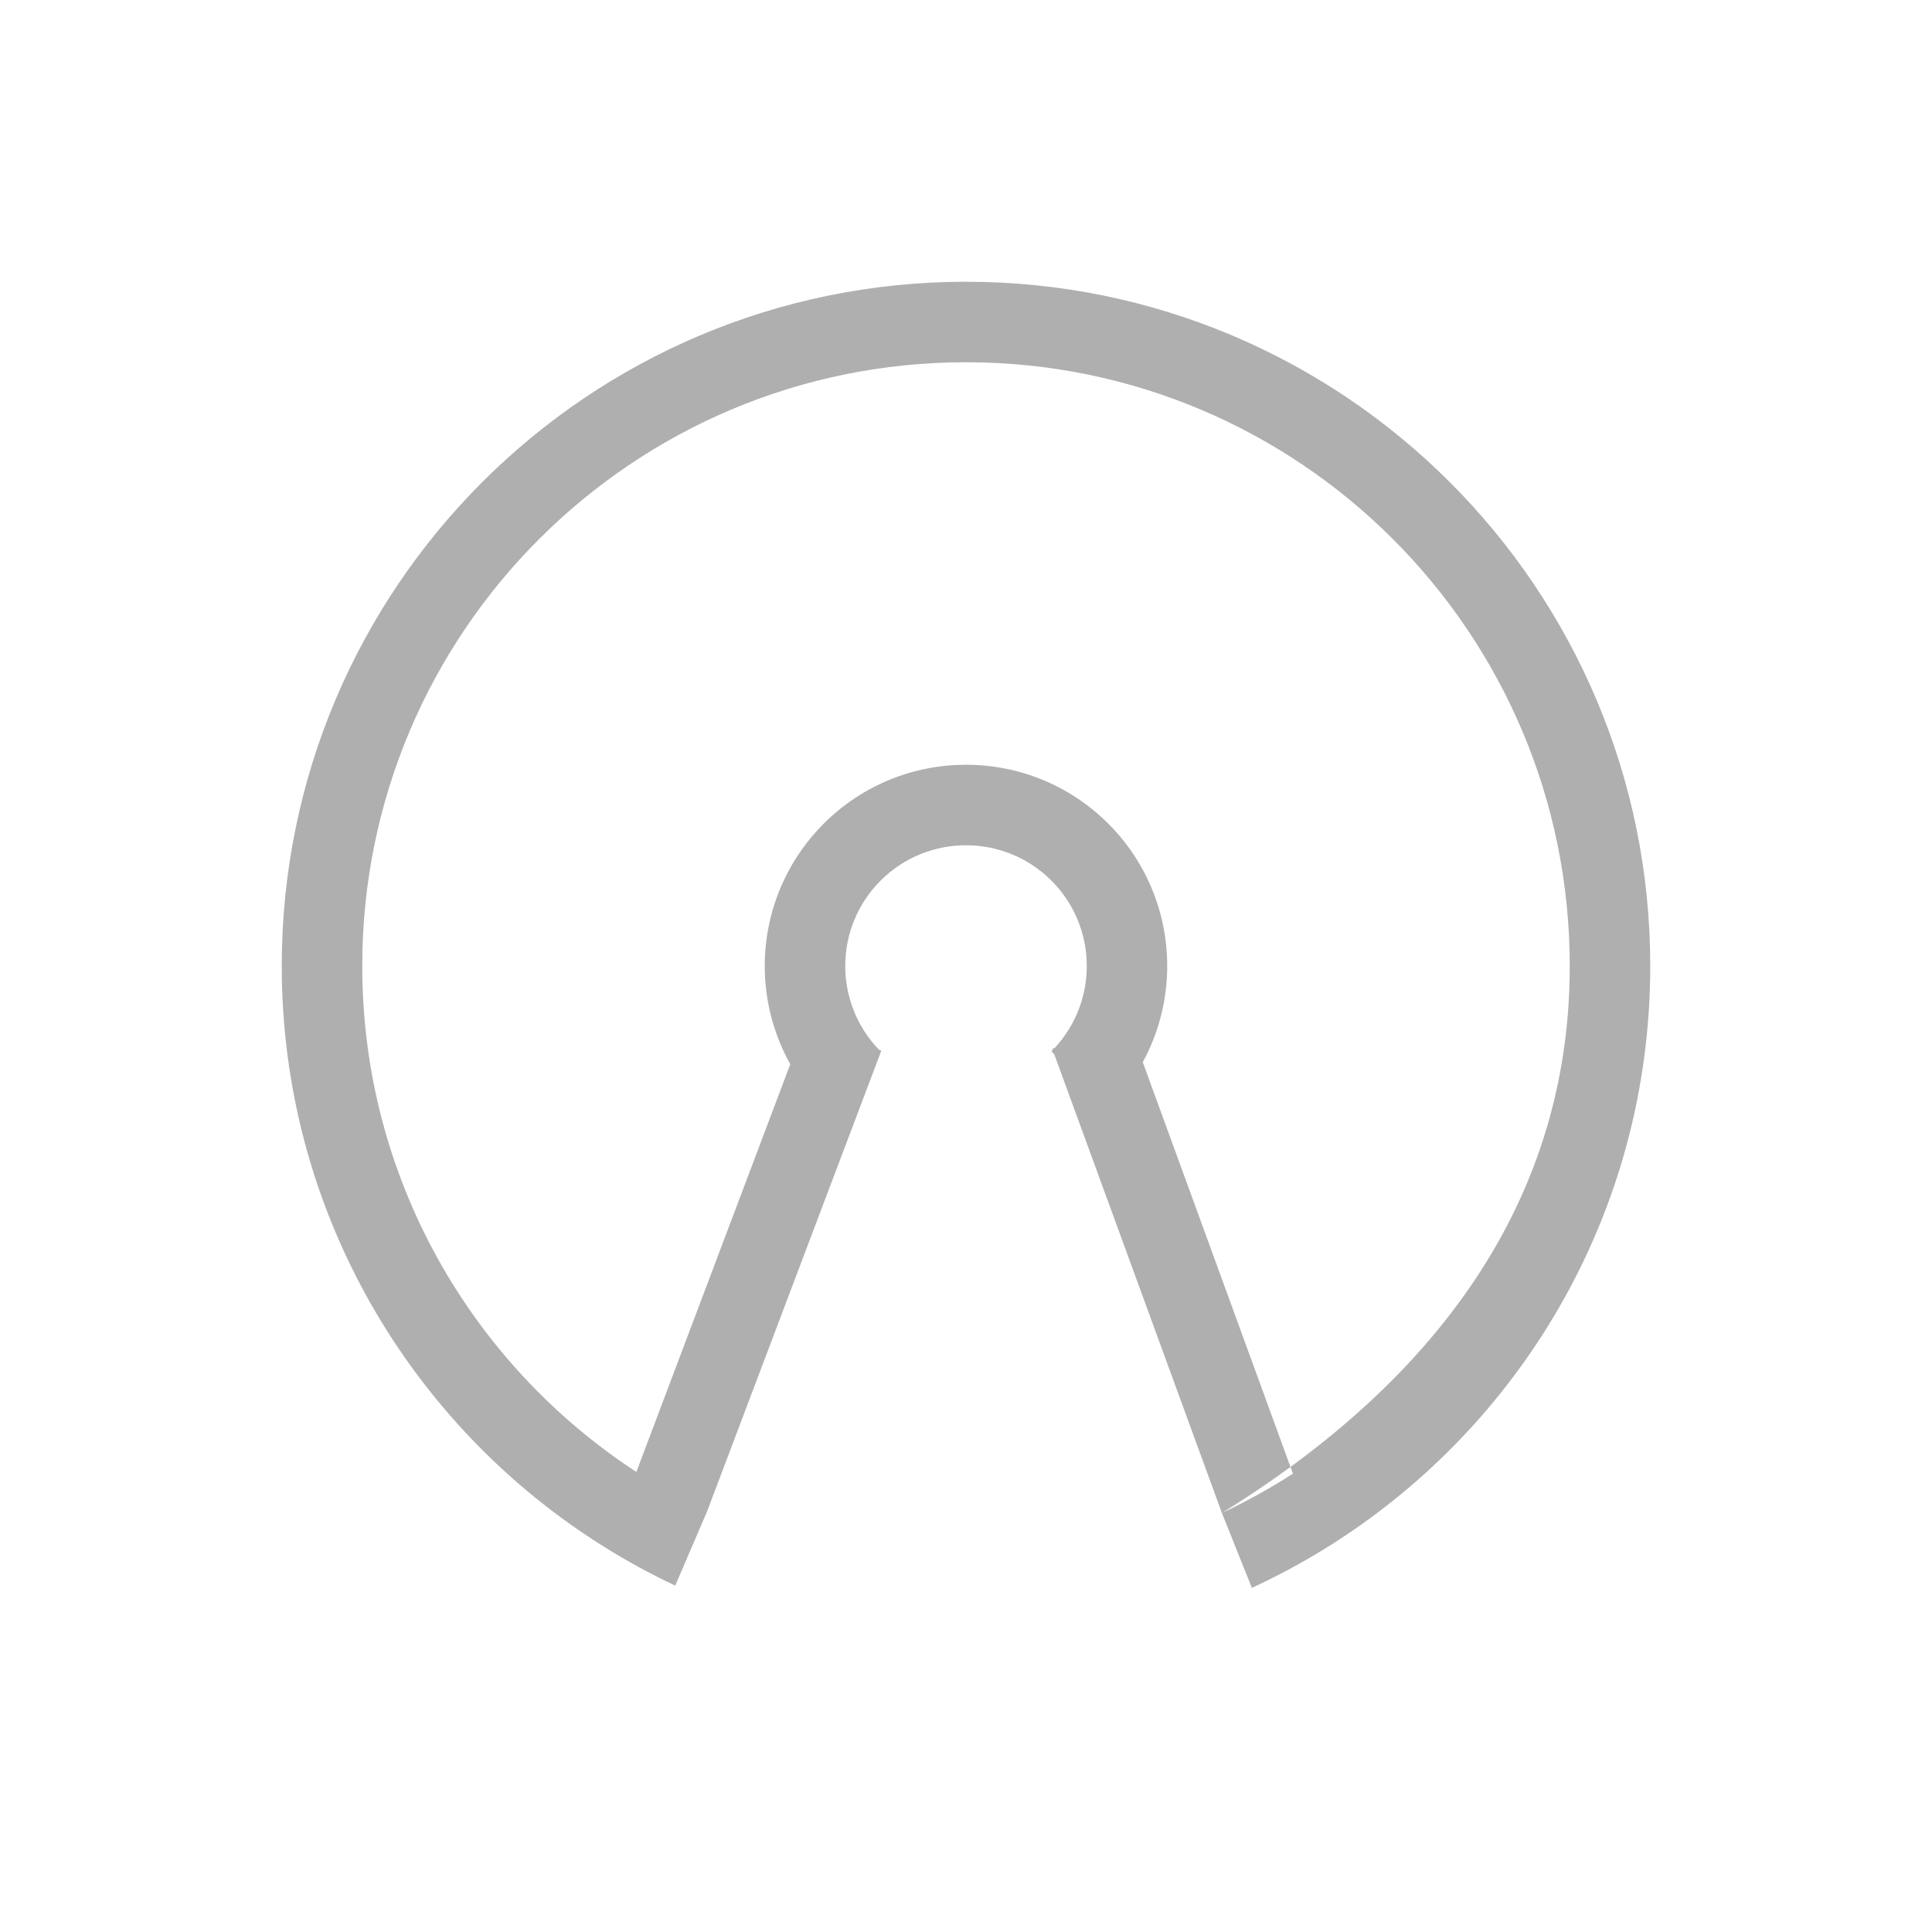 <?xml version="1.0" encoding="UTF-8"?>
<svg width="24px" height="24px" viewBox="0 0 24 24" version="1.1" xmlns="http://www.w3.org/2000/svg" xmlns:xlink="http://www.w3.org/1999/xlink">
    <!-- Generator: Sketch 49 (51002) - http://www.bohemiancoding.com/sketch -->
    <title>opensource-icon</title>
    <desc>Created with Sketch.</desc>
    <defs></defs>
    <g id="opensource-icon" stroke="none" stroke-width="1" fill="none" fill-rule="evenodd">
        <path d="M9.817,13.22 C9.284,12.268 9.423,11.042 10.232,10.232 C11.209,9.256 12.791,9.256 13.768,10.232 C14.57,11.035 14.713,12.247 14.196,13.195 L16.061,18.306 C15.78,18.488 15.485,18.651 15.179,18.795 C18.13,16.971 19.5,14.646 19.5,12 C19.5,7.858 16.142,4.5 12,4.5 C7.858,4.5 4.5,7.858 4.5,12 C4.5,14.631 5.855,16.946 7.905,18.285 L9.817,13.22 Z M10.919,13.04 L10.948,13.052 L8.783,18.777 L8.388,19.697 C8.084,19.554 7.789,19.393 7.506,19.216 C5.101,17.715 3.5,15.044 3.5,12 C3.5,7.306 7.306,3.5 12,3.5 C16.694,3.5 20.5,7.306 20.5,12 C20.5,15.068 18.875,17.756 16.439,19.25 C16.154,19.425 15.857,19.584 15.551,19.725 L15.179,18.795 L13.096,13.096 L13.061,13.061 C13.066,13.055 13.072,13.049 13.077,13.044 L13.072,13.03 L13.102,13.018 C13.646,12.43 13.633,11.511 13.061,10.939 C12.475,10.354 11.525,10.354 10.939,10.939 C10.36,11.518 10.354,12.453 10.919,13.04 Z" id="Combined-Shape" fill="#AFAFAF"></path>
    </g>
</svg>